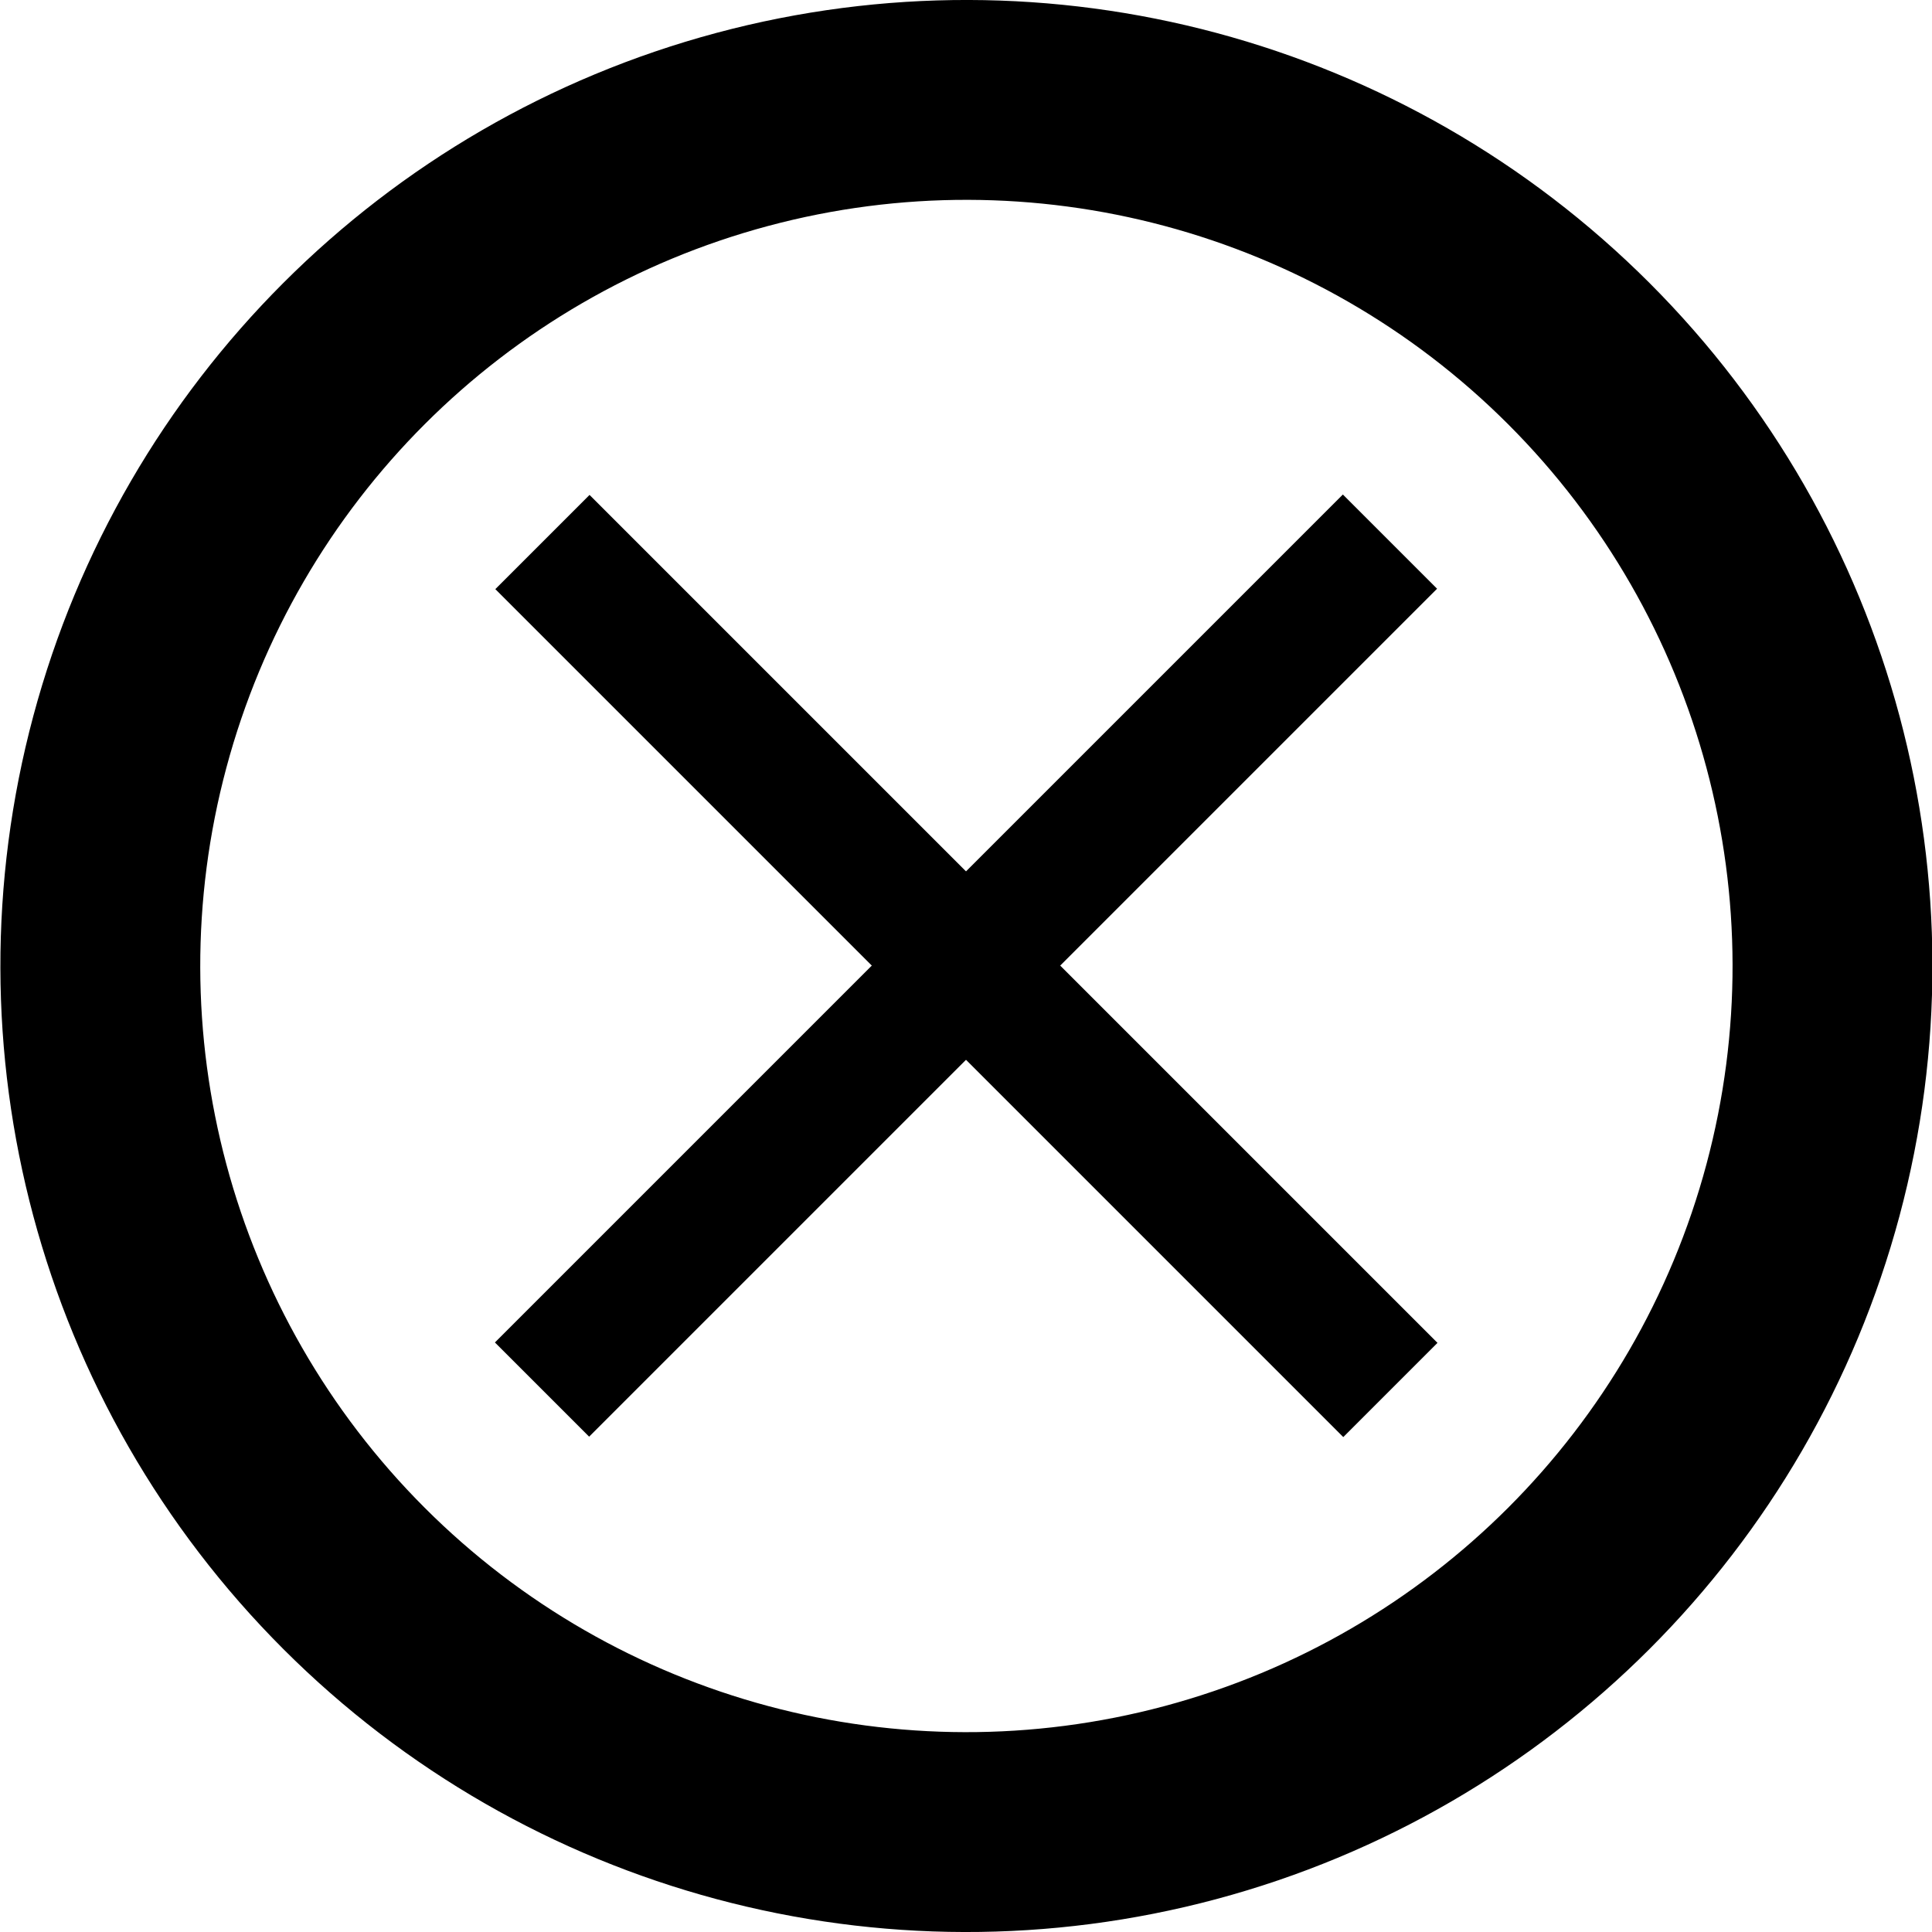 <svg xmlns="http://www.w3.org/2000/svg" viewBox="0 0 14.5 14.5"><defs><style>.cls-1{fill:none;stroke:#000;stroke-miterlimit:10;stroke-width:1.5px;}</style></defs><title>Asset 1</title><g id="Layer_2" data-name="Layer 2"><g id="Layer_1-2" data-name="Layer 1"><circle class="cls-1" cx="7.25" cy="7.25" r="6.5" transform="translate(-3 7.25) rotate(-45)"/><rect x="6.75" y="2.75" width="1" height="9" transform="translate(-3 7.25) rotate(-45)"/><rect x="6.75" y="2.75" width="1" height="9" transform="translate(7.25 17.5) rotate(-135)"/></g></g></svg>